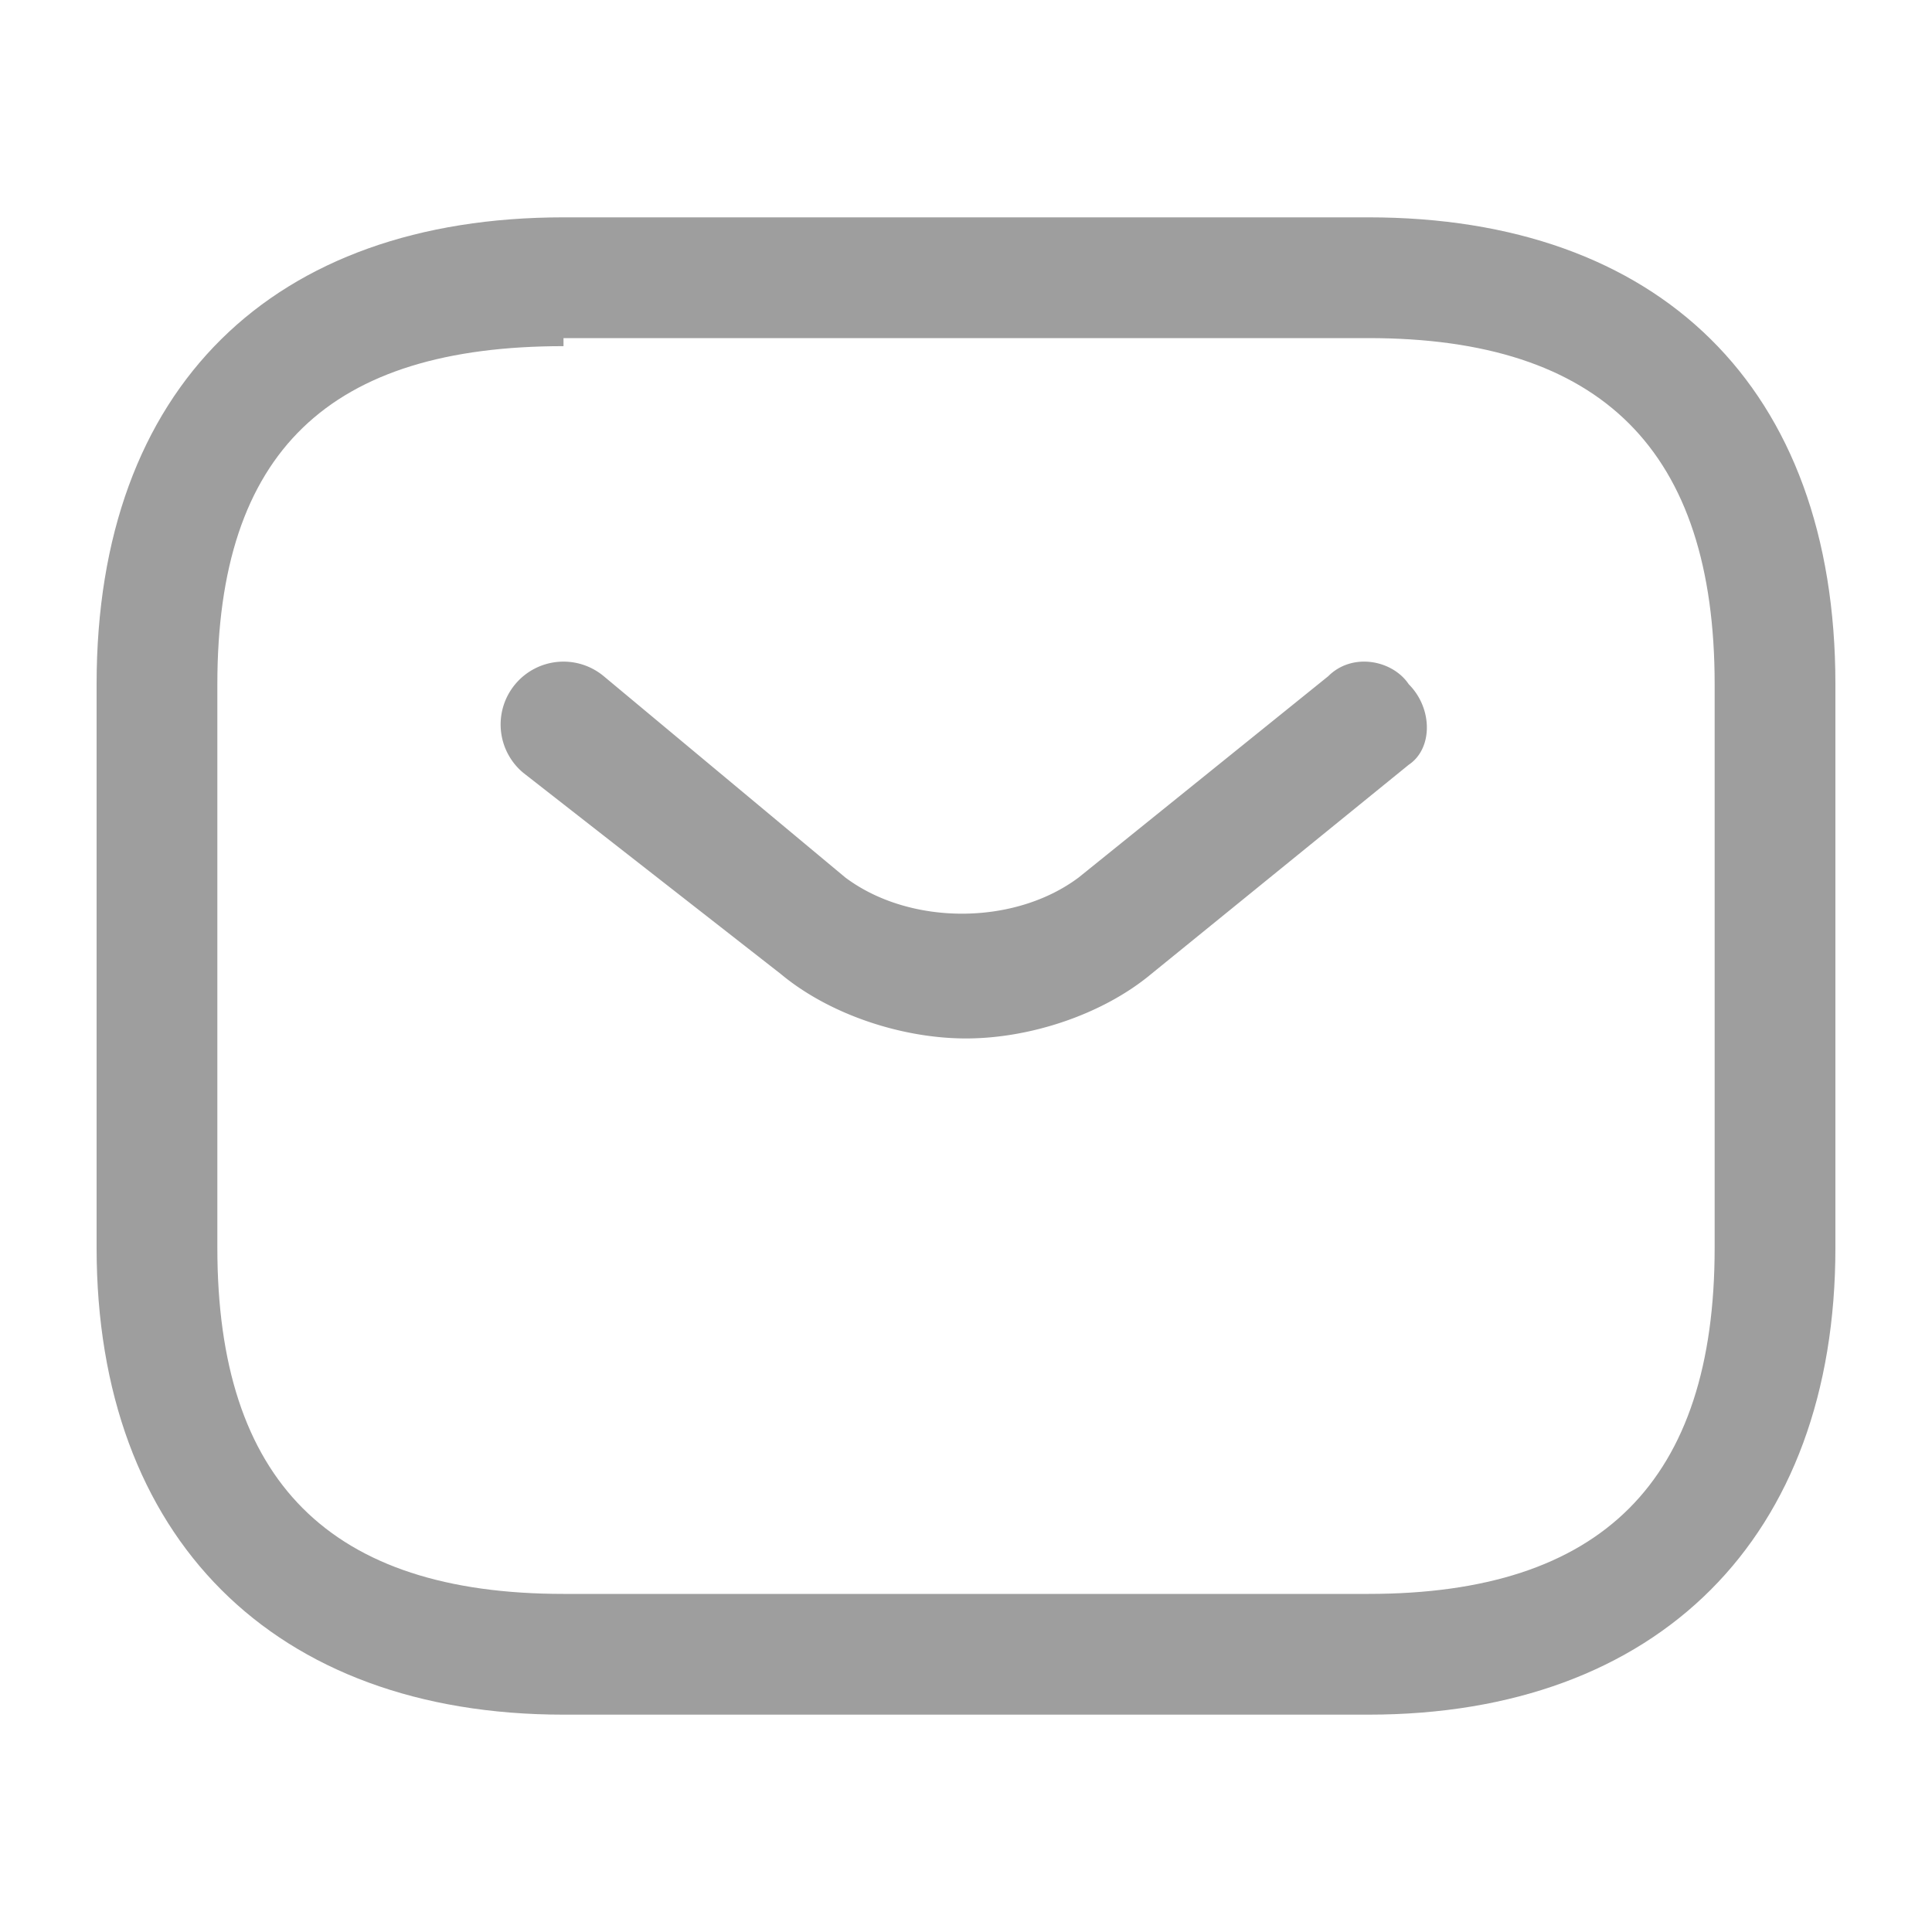 <svg width="24" height="24" fill="none" xmlns="http://www.w3.org/2000/svg"><path d="M17 21.3H7c-3.6 0-5.8-2.2-5.8-5.8v-7c0-3.7 2.2-5.8 5.8-5.8h10c3.6 0 5.8 2.1 5.8 5.8v7c0 3.6-2.2 5.8-5.8 5.8ZM7 4.3c-2.9 0-4.3 1.3-4.3 4.2v7c0 2.9 1.4 4.3 4.3 4.3h10c2.9 0 4.3-1.4 4.3-4.3v-7c0-2.9-1.4-4.3-4.3-4.3H7Z" fill="#9E9E9E"/><path d="M12 12.9c-.8 0-1.7-.3-2.3-.8L6.5 9.6a.7.7 0 0 1 1-1.2l3 2.5c.8.6 2.1.6 2.9 0l3.1-2.5c.3-.3.8-.2 1 .1.3.3.3.8 0 1l-3.2 2.6c-.6.5-1.5.8-2.3.8Z" fill="#9E9E9E"/></svg>